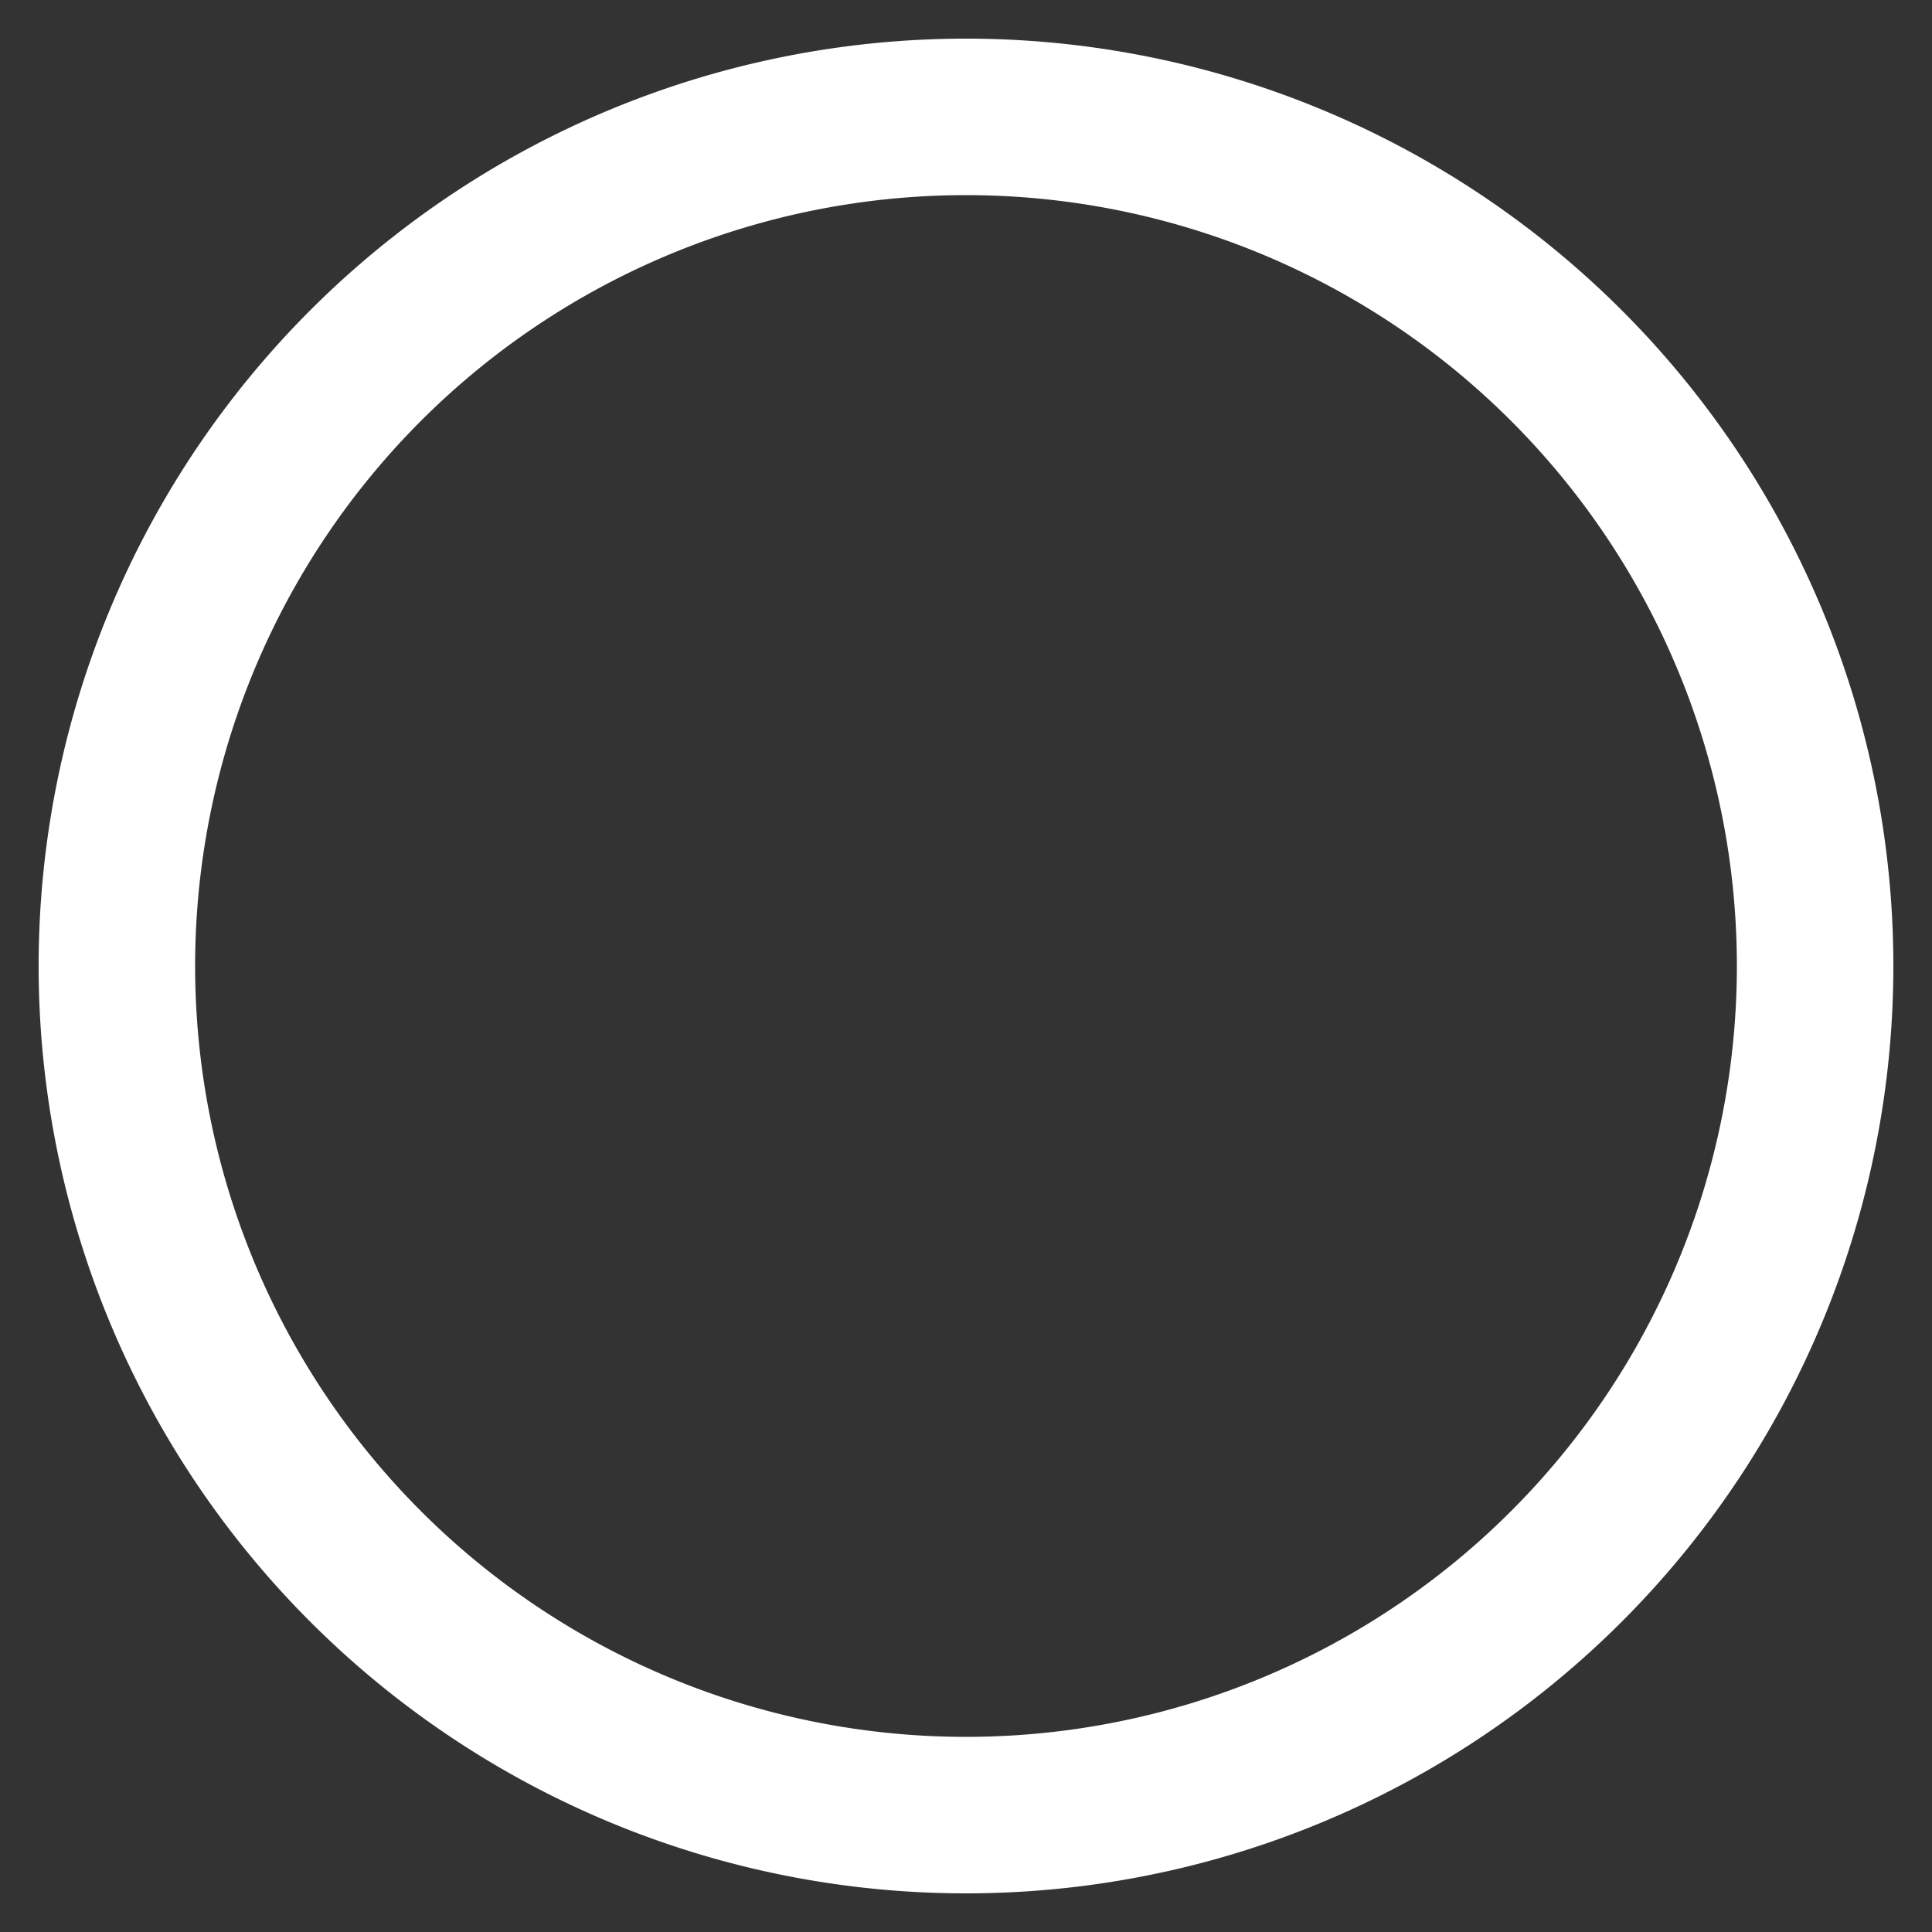 <svg xmlns="http://www.w3.org/2000/svg" width="50" height="50" viewBox="0 0 50 50">
  <rect x="0" y="0" width="50" height="50" fill="#333333" stroke="none"/>
  <defs>
    <style>
      .cls-1 {
        fill: #fff;
        fill-rule: evenodd;
      }
    </style>
  </defs>
  <path class="cls-1" d="M25,49A24,24,0,1,1,49,25,24,24,0,0,1,25,49ZM25,5.05A19.95,19.95,0,1,0,44.95,25,19.95,19.95,0,0,0,25,5.05Z"/>
</svg>
